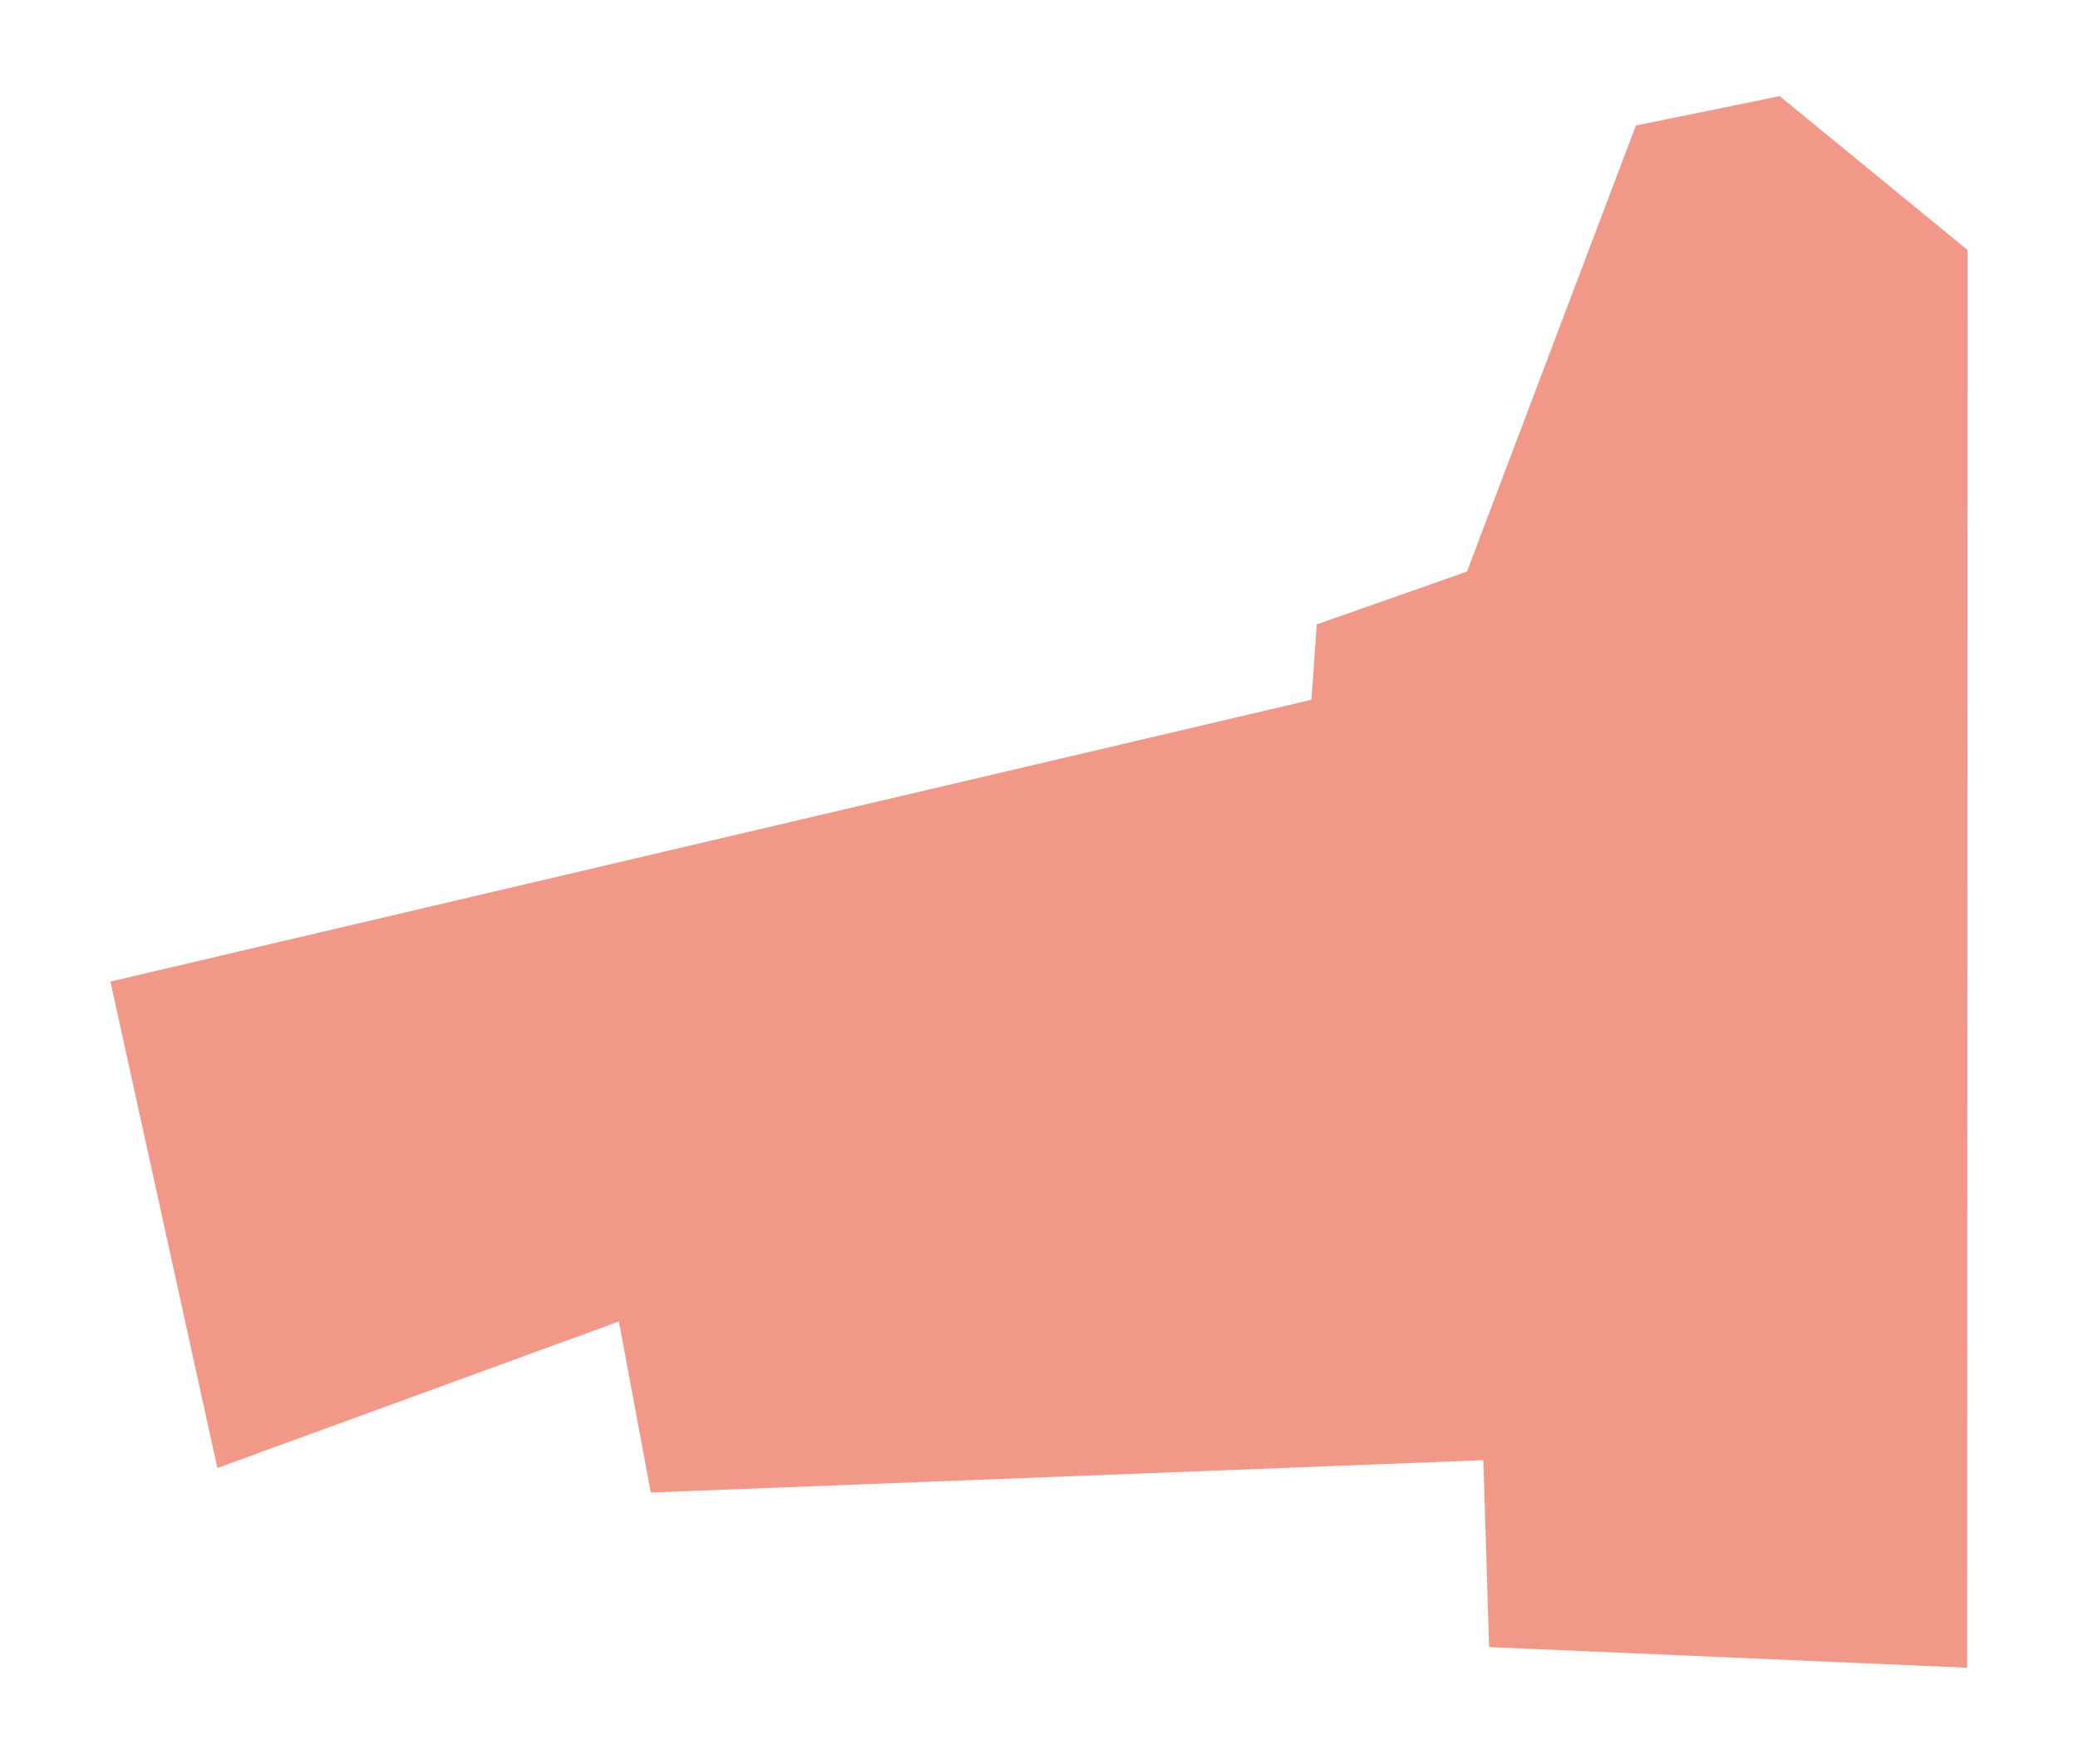 <?xml version="1.0" encoding="utf-8" standalone="no"?>
<!DOCTYPE svg PUBLIC "-//W3C//DTD SVG 1.1//EN"
  "http://www.w3.org/Graphics/SVG/1.1/DTD/svg11.dtd">
<svg xmlns:xlink="http://www.w3.org/1999/xlink" width="851.4pt" height="722.618pt" viewBox="0 0 851.4 722.618" xmlns="http://www.w3.org/2000/svg" version="1.1">
 <defs>
  <style type="text/css">*{stroke-linejoin: round; stroke-linecap: butt}</style>
 </defs>
 <g id="figure_1">
  <g id="patch_1">
   <path d="M 0 722.618 
L 851.4 722.618 
L 851.4 0 
L 0 0 
z
" style="fill: #ffffff"/>
  </g>
  <g id="axes_1">
   <g id="PatchCollection_1">
    <path d="M 45.245 402.128 
L 89.067 601.408 
L 253.577 541.375 
L 266.649 611.452 
L 607.766 598.207 
L 610.105 674.772 
L 805.984 683.226 
L 806.155 102.41 
L 729.195 39.392 
L 670.263 51.416 
L 601.06 234.156 
L 539.501 255.802 
L 537.338 286.673 
L 45.245 402.128 
" clip-path="url(#p78d55e4e9f)" style="fill: #f29888"/>
   </g>
   <g id="LineCollection_1">
    <path d="M 733.351 662.748 
L 733.428 668.109 
L 733.549 676.859 
L 733.594 680.102 
" clip-path="url(#p78d55e4e9f)" style="fill: none; stroke: #f29888; stroke-width: 0.2"/>
    <path d="M 733.428 668.109 
L 691.271 665.922 
L 636.887 662.272 
L 624.869 660.762 
L 618.639 646.94 
L 623.078 576.568 
" clip-path="url(#p78d55e4e9f)" style="fill: none; stroke: #f29888; stroke-width: 0.2"/>
    <path d="M 377.739 584.526 
L 458.075 583.103 
L 623.078 576.568 
L 625.462 388.427 
" clip-path="url(#p78d55e4e9f)" style="fill: none; stroke: #f29888; stroke-width: 0.2"/>
    <path d="M 733.122 387.279 
L 806.071 385.235 
" clip-path="url(#p78d55e4e9f)" style="fill: none; stroke: #f29888; stroke-width: 0.2"/>
    <path d="M 733.351 662.748 
L 733.122 387.279 
L 726.407 71.35 
" clip-path="url(#p78d55e4e9f)" style="fill: none; stroke: #f29888; stroke-width: 0.2"/>
    <path d="M 542.787 267.919 
L 554.832 262.082 
L 569.452 255.285 
L 582.659 248.79 
L 599.008 237.678 
L 608.013 226.963 
L 630.719 182.987 
L 649.33 135.415 
L 676.785 57.401 
L 680.373 49.353 
" clip-path="url(#p78d55e4e9f)" style="fill: none; stroke: #f29888; stroke-width: 0.2"/>
    <path d="M 724.914 40.265 
L 726.407 71.35 
" clip-path="url(#p78d55e4e9f)" style="fill: none; stroke: #f29888; stroke-width: 0.2"/>
    <path d="M 58.738 463.485 
L 62.039 464.576 
L 68.692 465.837 
" clip-path="url(#p78d55e4e9f)" style="fill: none; stroke: #f29888; stroke-width: 0.2"/>
    <path d="M 233.596 506.465 
L 229.933 500.057 
L 227.253 495.843 
L 222.885 490.71 
L 219.972 487.952 
L 217.368 485.651 
L 213.692 482.893 
L 206.64 478.599 
L 202.573 475.707 
L 201.257 473.835 
L 195.651 455.873 
L 193.02 448.137 
L 190.008 441.118 
L 186.839 435.019 
" clip-path="url(#p78d55e4e9f)" style="fill: none; stroke: #f29888; stroke-width: 0.2"/>
    <path d="M 107.486 556.15 
L 156.223 539.597 
L 189.631 524.581 
L 221.965 510.175 
L 230.854 506.491 
L 233.596 506.465 
L 238.022 507.659 
L 241.008 507.303 
L 248.289 505.874 
L 446.035 465.206 
L 450.605 463.811 
L 456.086 460.731 
L 460.988 455.954 
L 487.469 422.573 
L 491.702 416.064 
L 493.027 409.683 
L 493.745 370.102 
" clip-path="url(#p78d55e4e9f)" style="fill: none; stroke: #f29888; stroke-width: 0.2"/>
    <path d="M 68.692 465.837 
L 76.238 464.723 
L 92.25 460.885 
L 186.839 435.019 
L 260.49 417.956 
L 483.797 371.599 
L 493.745 370.102 
L 502.431 369.102 
L 509.138 369.867 
L 515.175 372.108 
L 533.625 381.636 
L 540.844 384.159 
L 547.757 385.488 
L 555.482 386.273 
L 598.11 387.749 
L 625.462 388.427 
L 733.122 387.279 
" clip-path="url(#p78d55e4e9f)" style="fill: none; stroke: #f29888; stroke-width: 0.2"/>
    <path d="M 260.49 417.956 
L 259.884 414.876 
L 259.529 411.615 
L 258.641 408.006 
L 256.311 402.678 
L 249.151 385.4 
L 247.364 380.321 
L 246.399 375.269 
L 245.964 371.8 
L 246.166 368.539 
" clip-path="url(#p78d55e4e9f)" style="fill: none; stroke: #f29888; stroke-width: 0.2"/>
    <path d="M 46.306 406.952 
L 49.272 407.469 
L 54.022 408.234 
L 58.924 408.234 
L 63.525 407.778 
L 68.274 407.315 
L 73.639 406.241 
L 77.315 405.939 
L 84.52 405.288 
L 90.302 404.449 
L 246.166 368.539 
L 316.141 351.026 
L 317.729 338.198 
" clip-path="url(#p78d55e4e9f)" style="fill: none; stroke: #f29888; stroke-width: 0.2"/>
    <path d="M 316.141 351.026 
L 322.08 354.65 
L 332.14 352.556 
L 337.8 347.108 
L 341.576 344.8 
L 354.993 341.445 
L 401.949 329.709 
L 441.991 321.53 
L 471.34 312.727 
L 490.629 304.971 
L 503.414 298.261 
L 509.902 293.11 
" clip-path="url(#p78d55e4e9f)" style="fill: none; stroke: #f29888; stroke-width: 0.2"/>
    <path d="M 538.38 271.796 
L 542.787 267.919 
" clip-path="url(#p78d55e4e9f)" style="fill: none; stroke: #f29888; stroke-width: 0.2"/>
   </g>
  </g>
 </g>
 <defs>
  <clipPath id="p78d55e4e9f">
   <rect x="7.2" y="7.2" width="837" height="708.218"/>
  </clipPath>
 </defs>
</svg>
